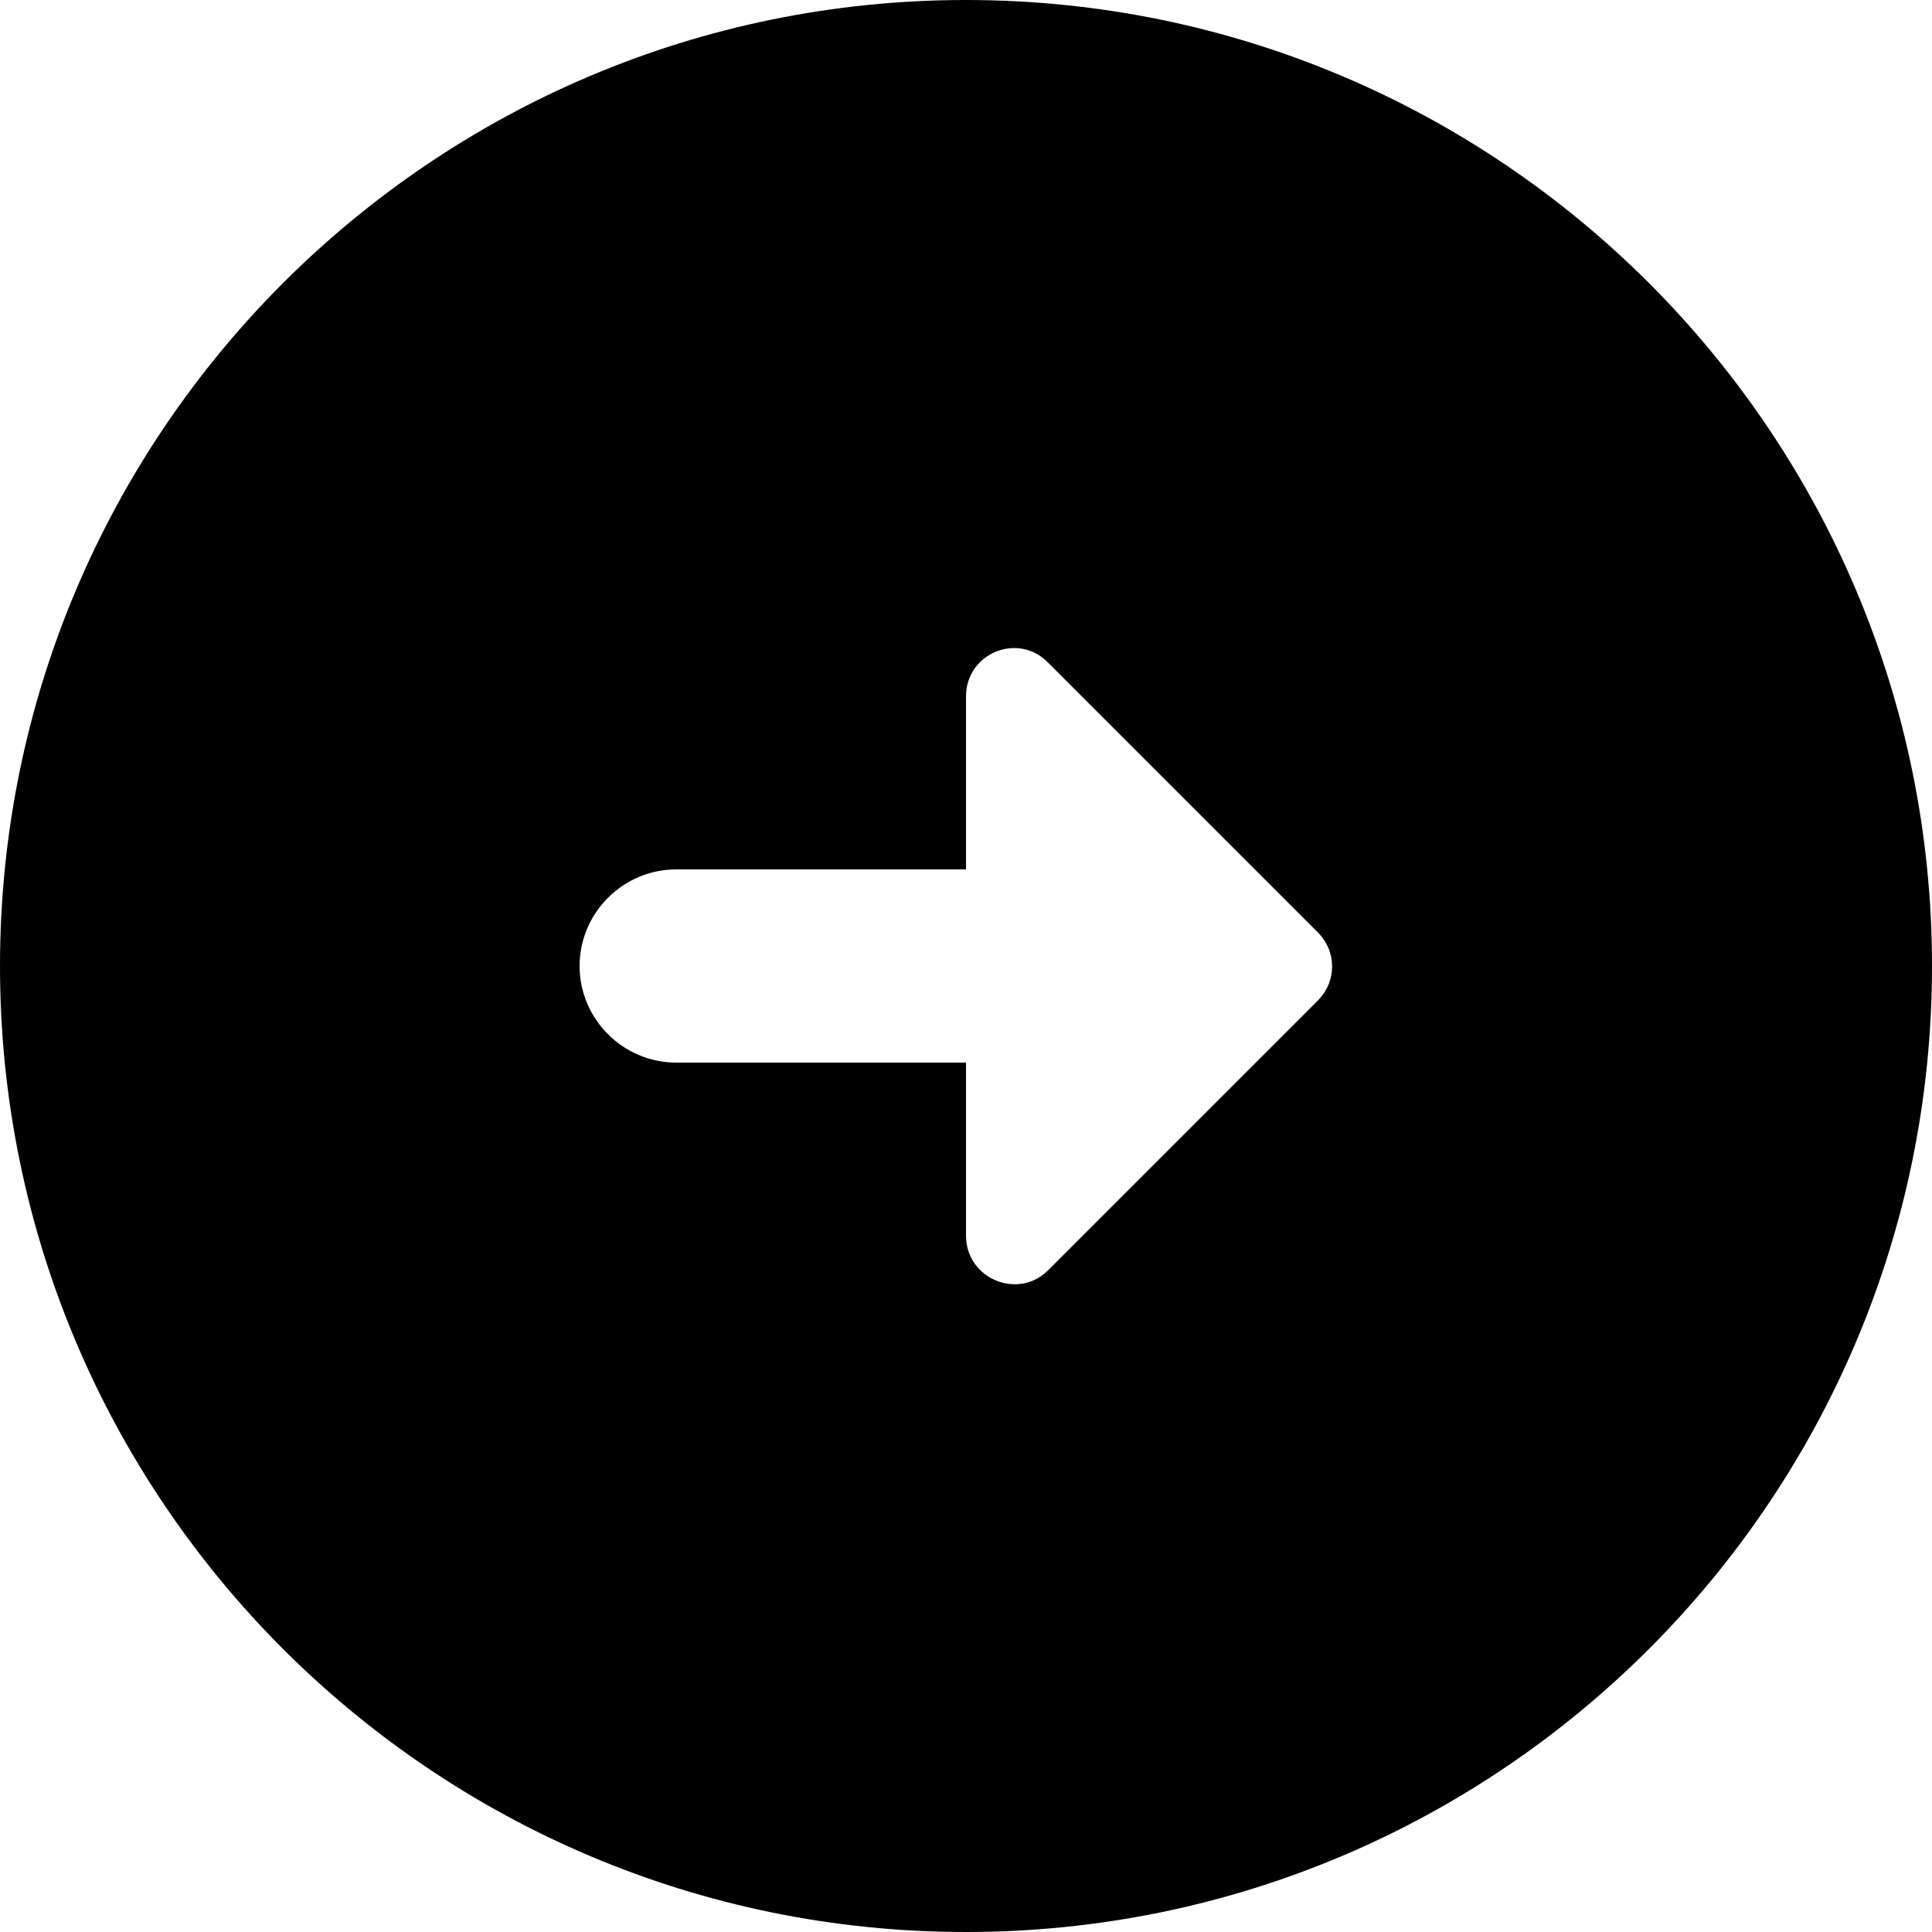 <svg width="80" height="80" viewBox="0 0 80 80" fill="none" xmlns="http://www.w3.org/2000/svg">
<path d="M80 40C80 17.92 62.08 0 40 0C17.92 0 0 17.92 0 40C0 62.08 17.92 80 40 80C62.08 80 80 62.08 80 40ZM40 51.16V44H28C25.8 44 24 42.2 24 40C24 37.8 25.8 36 28 36H40V28.84C40 27.04 42.16 26.16 43.4 27.44L54.56 38.6C55.36 39.4 55.36 40.64 54.56 41.44L43.4 52.6C42.16 53.84 40 52.96 40 51.16Z" fill="black"/>
</svg>
